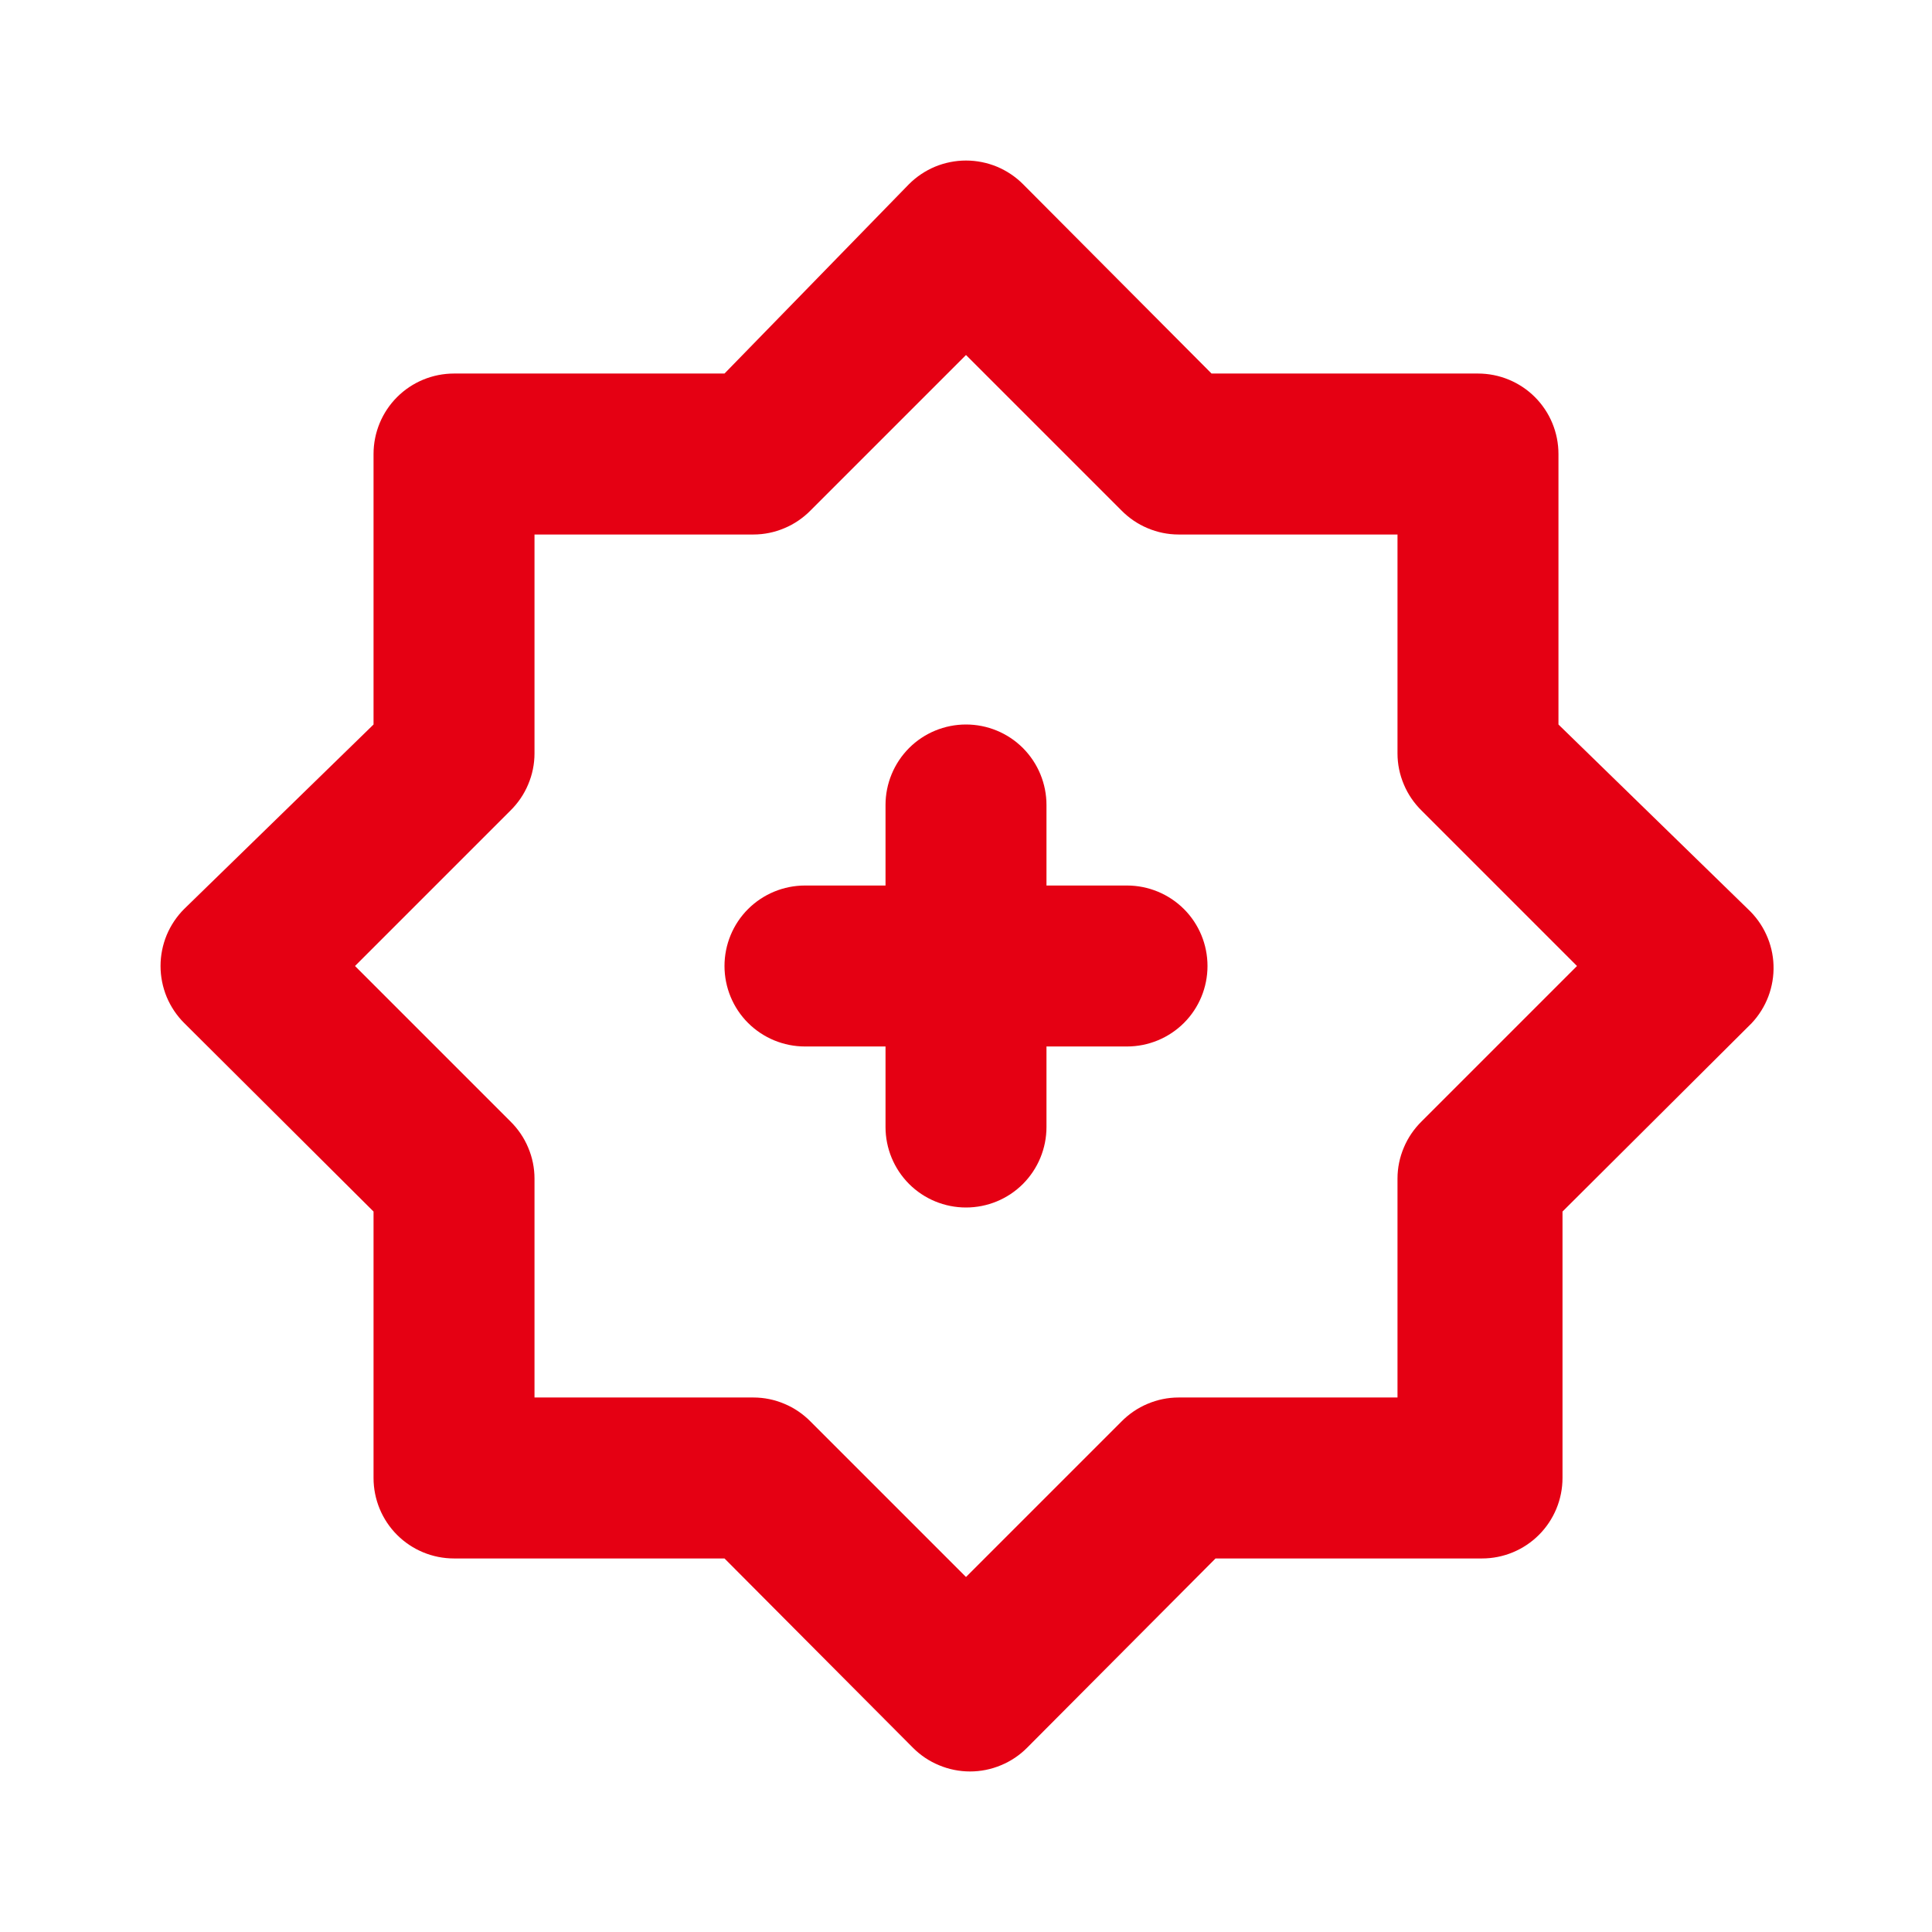 <svg width="32" height="32" viewBox="0 0 32 32" fill="none" xmlns="http://www.w3.org/2000/svg">
<path d="M18.667 14.667H17.333V13.333C17.333 12.98 17.193 12.641 16.943 12.39C16.693 12.14 16.354 12 16 12C15.646 12 15.307 12.14 15.057 12.39C14.807 12.641 14.667 12.98 14.667 13.333V14.667H13.333C12.98 14.667 12.641 14.807 12.39 15.057C12.14 15.307 12 15.646 12 16C12 16.354 12.14 16.693 12.39 16.943C12.641 17.193 12.98 17.333 13.333 17.333H14.667V18.667C14.667 19.02 14.807 19.359 15.057 19.61C15.307 19.86 15.646 20 16 20C16.354 20 16.693 19.86 16.943 19.61C17.193 19.359 17.333 19.02 17.333 18.667V17.333H18.667C19.02 17.333 19.359 17.193 19.61 16.943C19.86 16.693 20 16.354 20 16C20 15.646 19.86 15.307 19.61 15.057C19.359 14.807 19.02 14.667 18.667 14.667ZM28.947 15.053L25.813 12V7.52C25.813 7.166 25.673 6.827 25.423 6.577C25.173 6.327 24.834 6.187 24.48 6.187H20.067L16.947 3.053C16.823 2.928 16.675 2.829 16.513 2.761C16.35 2.694 16.176 2.659 16 2.659C15.824 2.659 15.65 2.694 15.487 2.761C15.325 2.829 15.177 2.928 15.053 3.053L12 6.187H7.52C7.166 6.187 6.827 6.327 6.577 6.577C6.327 6.827 6.187 7.166 6.187 7.52V12L3.053 15.053C2.928 15.177 2.829 15.325 2.761 15.487C2.694 15.65 2.659 15.824 2.659 16C2.659 16.176 2.694 16.35 2.761 16.513C2.829 16.675 2.928 16.823 3.053 16.947L6.187 20.067V24.48C6.187 24.834 6.327 25.173 6.577 25.423C6.827 25.673 7.166 25.813 7.52 25.813H12L15.12 28.947C15.244 29.072 15.391 29.171 15.554 29.238C15.716 29.306 15.891 29.341 16.067 29.341C16.243 29.341 16.417 29.306 16.579 29.238C16.742 29.171 16.889 29.072 17.013 28.947L20.133 25.813H24.547C24.9 25.813 25.239 25.673 25.489 25.423C25.739 25.173 25.88 24.834 25.88 24.48V20.067L29.013 16.947C29.134 16.818 29.228 16.667 29.29 16.503C29.352 16.338 29.381 16.162 29.375 15.986C29.369 15.81 29.328 15.637 29.254 15.477C29.181 15.317 29.076 15.173 28.947 15.053ZM23.547 18.573C23.421 18.697 23.32 18.844 23.252 19.007C23.183 19.169 23.147 19.344 23.147 19.52V23.147H19.52C19.344 23.147 19.169 23.183 19.007 23.252C18.844 23.32 18.697 23.421 18.573 23.547L16 26.12L13.427 23.547C13.303 23.421 13.156 23.32 12.993 23.252C12.831 23.183 12.656 23.147 12.48 23.147H8.853V19.52C8.853 19.344 8.817 19.169 8.748 19.007C8.68 18.844 8.579 18.697 8.453 18.573L5.88 16L8.453 13.427C8.579 13.303 8.68 13.156 8.748 12.993C8.817 12.831 8.853 12.656 8.853 12.48V8.853H12.48C12.656 8.853 12.831 8.817 12.993 8.748C13.156 8.68 13.303 8.579 13.427 8.453L16 5.88L18.573 8.453C18.697 8.579 18.844 8.68 19.007 8.748C19.169 8.817 19.344 8.853 19.52 8.853H23.147V12.48C23.147 12.656 23.183 12.831 23.252 12.993C23.32 13.156 23.421 13.303 23.547 13.427L26.12 16L23.547 18.573Z" fill="#E50013"/>
</svg>

